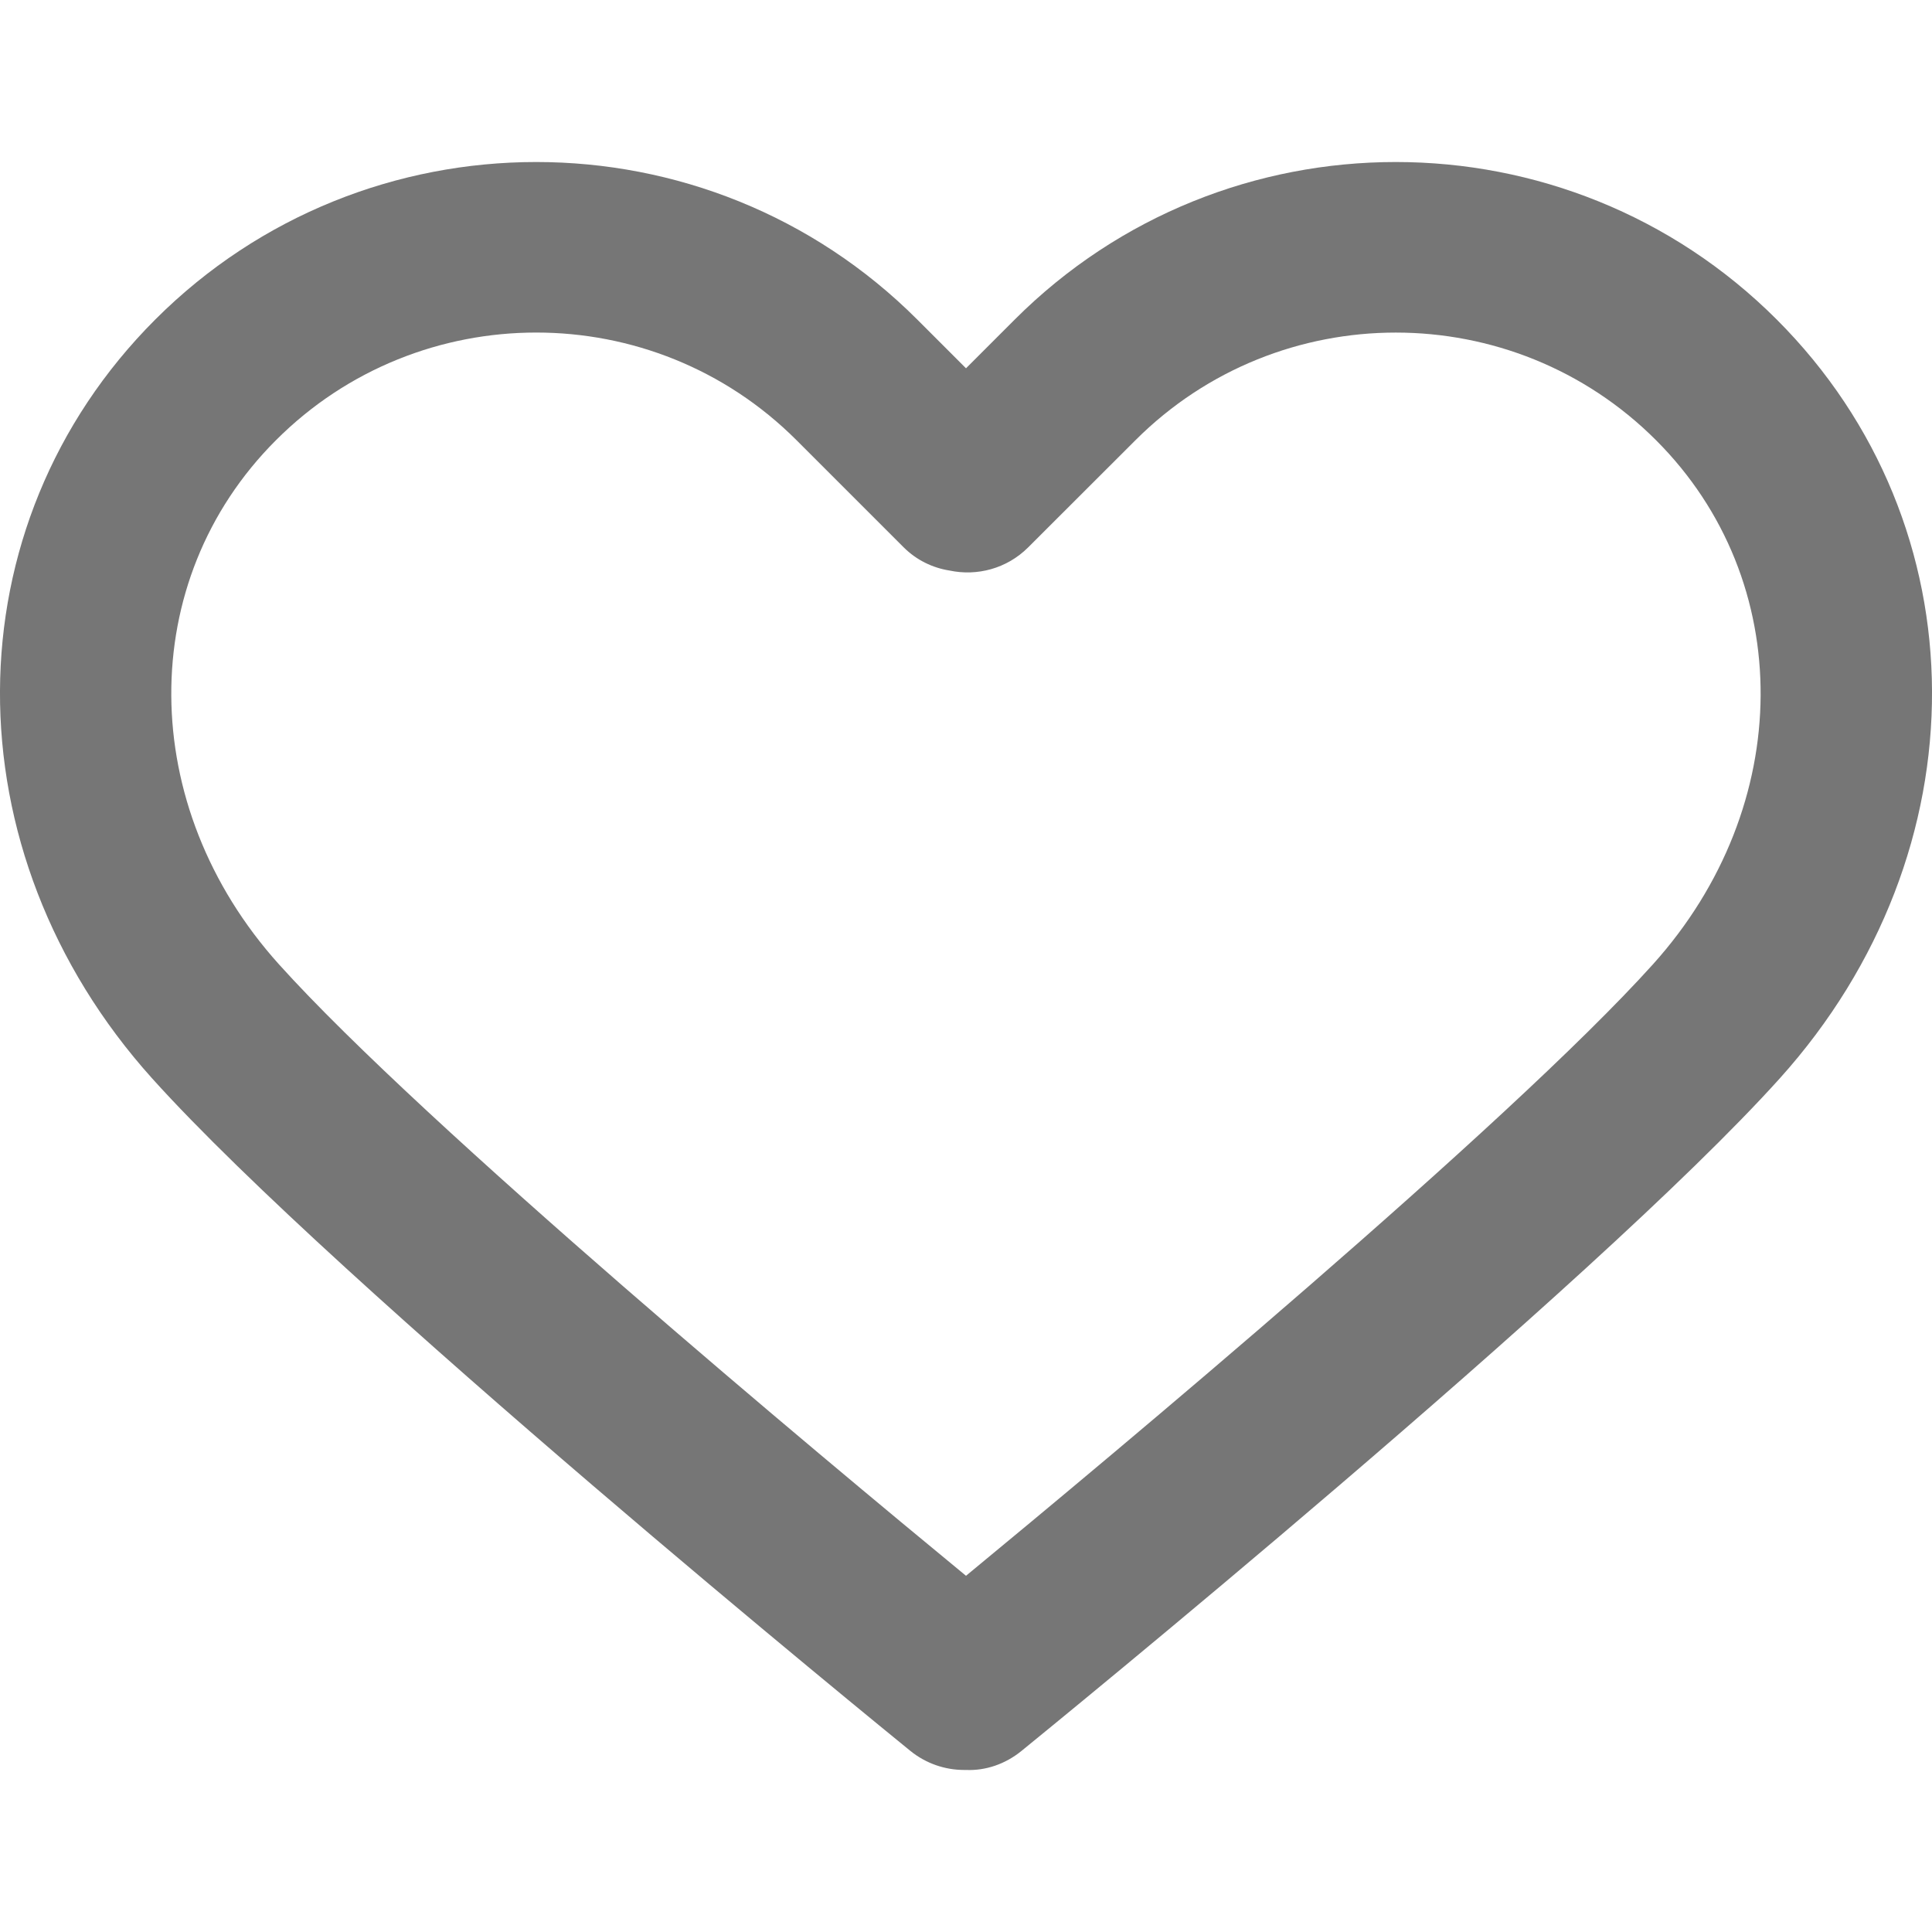 <svg width="16" height="16" viewBox="0 0 16 16" fill="none" xmlns="http://www.w3.org/2000/svg">
<g id="heart 1" clip-path="url(#clip0_201_3432)">
<g id="Group">
<path id="Vector" d="M14.714 2.646C12.974 0.907 10.144 0.907 8.404 2.646L8 3.05L7.596 2.646C5.856 0.907 3.025 0.907 1.286 2.646C-0.419 4.351 -0.43 7.052 1.26 8.931C2.801 10.643 7.346 14.343 7.539 14.5C7.67 14.606 7.828 14.658 7.984 14.658C7.989 14.658 7.995 14.658 8 14.658C8.162 14.665 8.325 14.61 8.46 14.5C8.653 14.343 13.199 10.643 14.74 8.93C16.43 7.052 16.419 4.351 14.714 2.646ZM13.69 7.985C12.488 9.32 9.185 12.073 8 13.05C6.814 12.074 3.512 9.321 2.31 7.986C1.131 6.676 1.12 4.81 2.285 3.646C2.879 3.051 3.66 2.754 4.441 2.754C5.222 2.754 6.002 3.051 6.597 3.646L7.485 4.534C7.591 4.639 7.724 4.703 7.864 4.725C8.091 4.773 8.337 4.71 8.514 4.534L9.403 3.646C10.592 2.457 12.527 2.457 13.715 3.646C14.879 4.81 14.868 6.676 13.69 7.985Z" fill="#767676"/>
</g>
</g>
<defs>
<clipPath id="clip0_201_3432">
<rect width="16" height="16" fill="white"/>
</clipPath>
</defs>
</svg>

